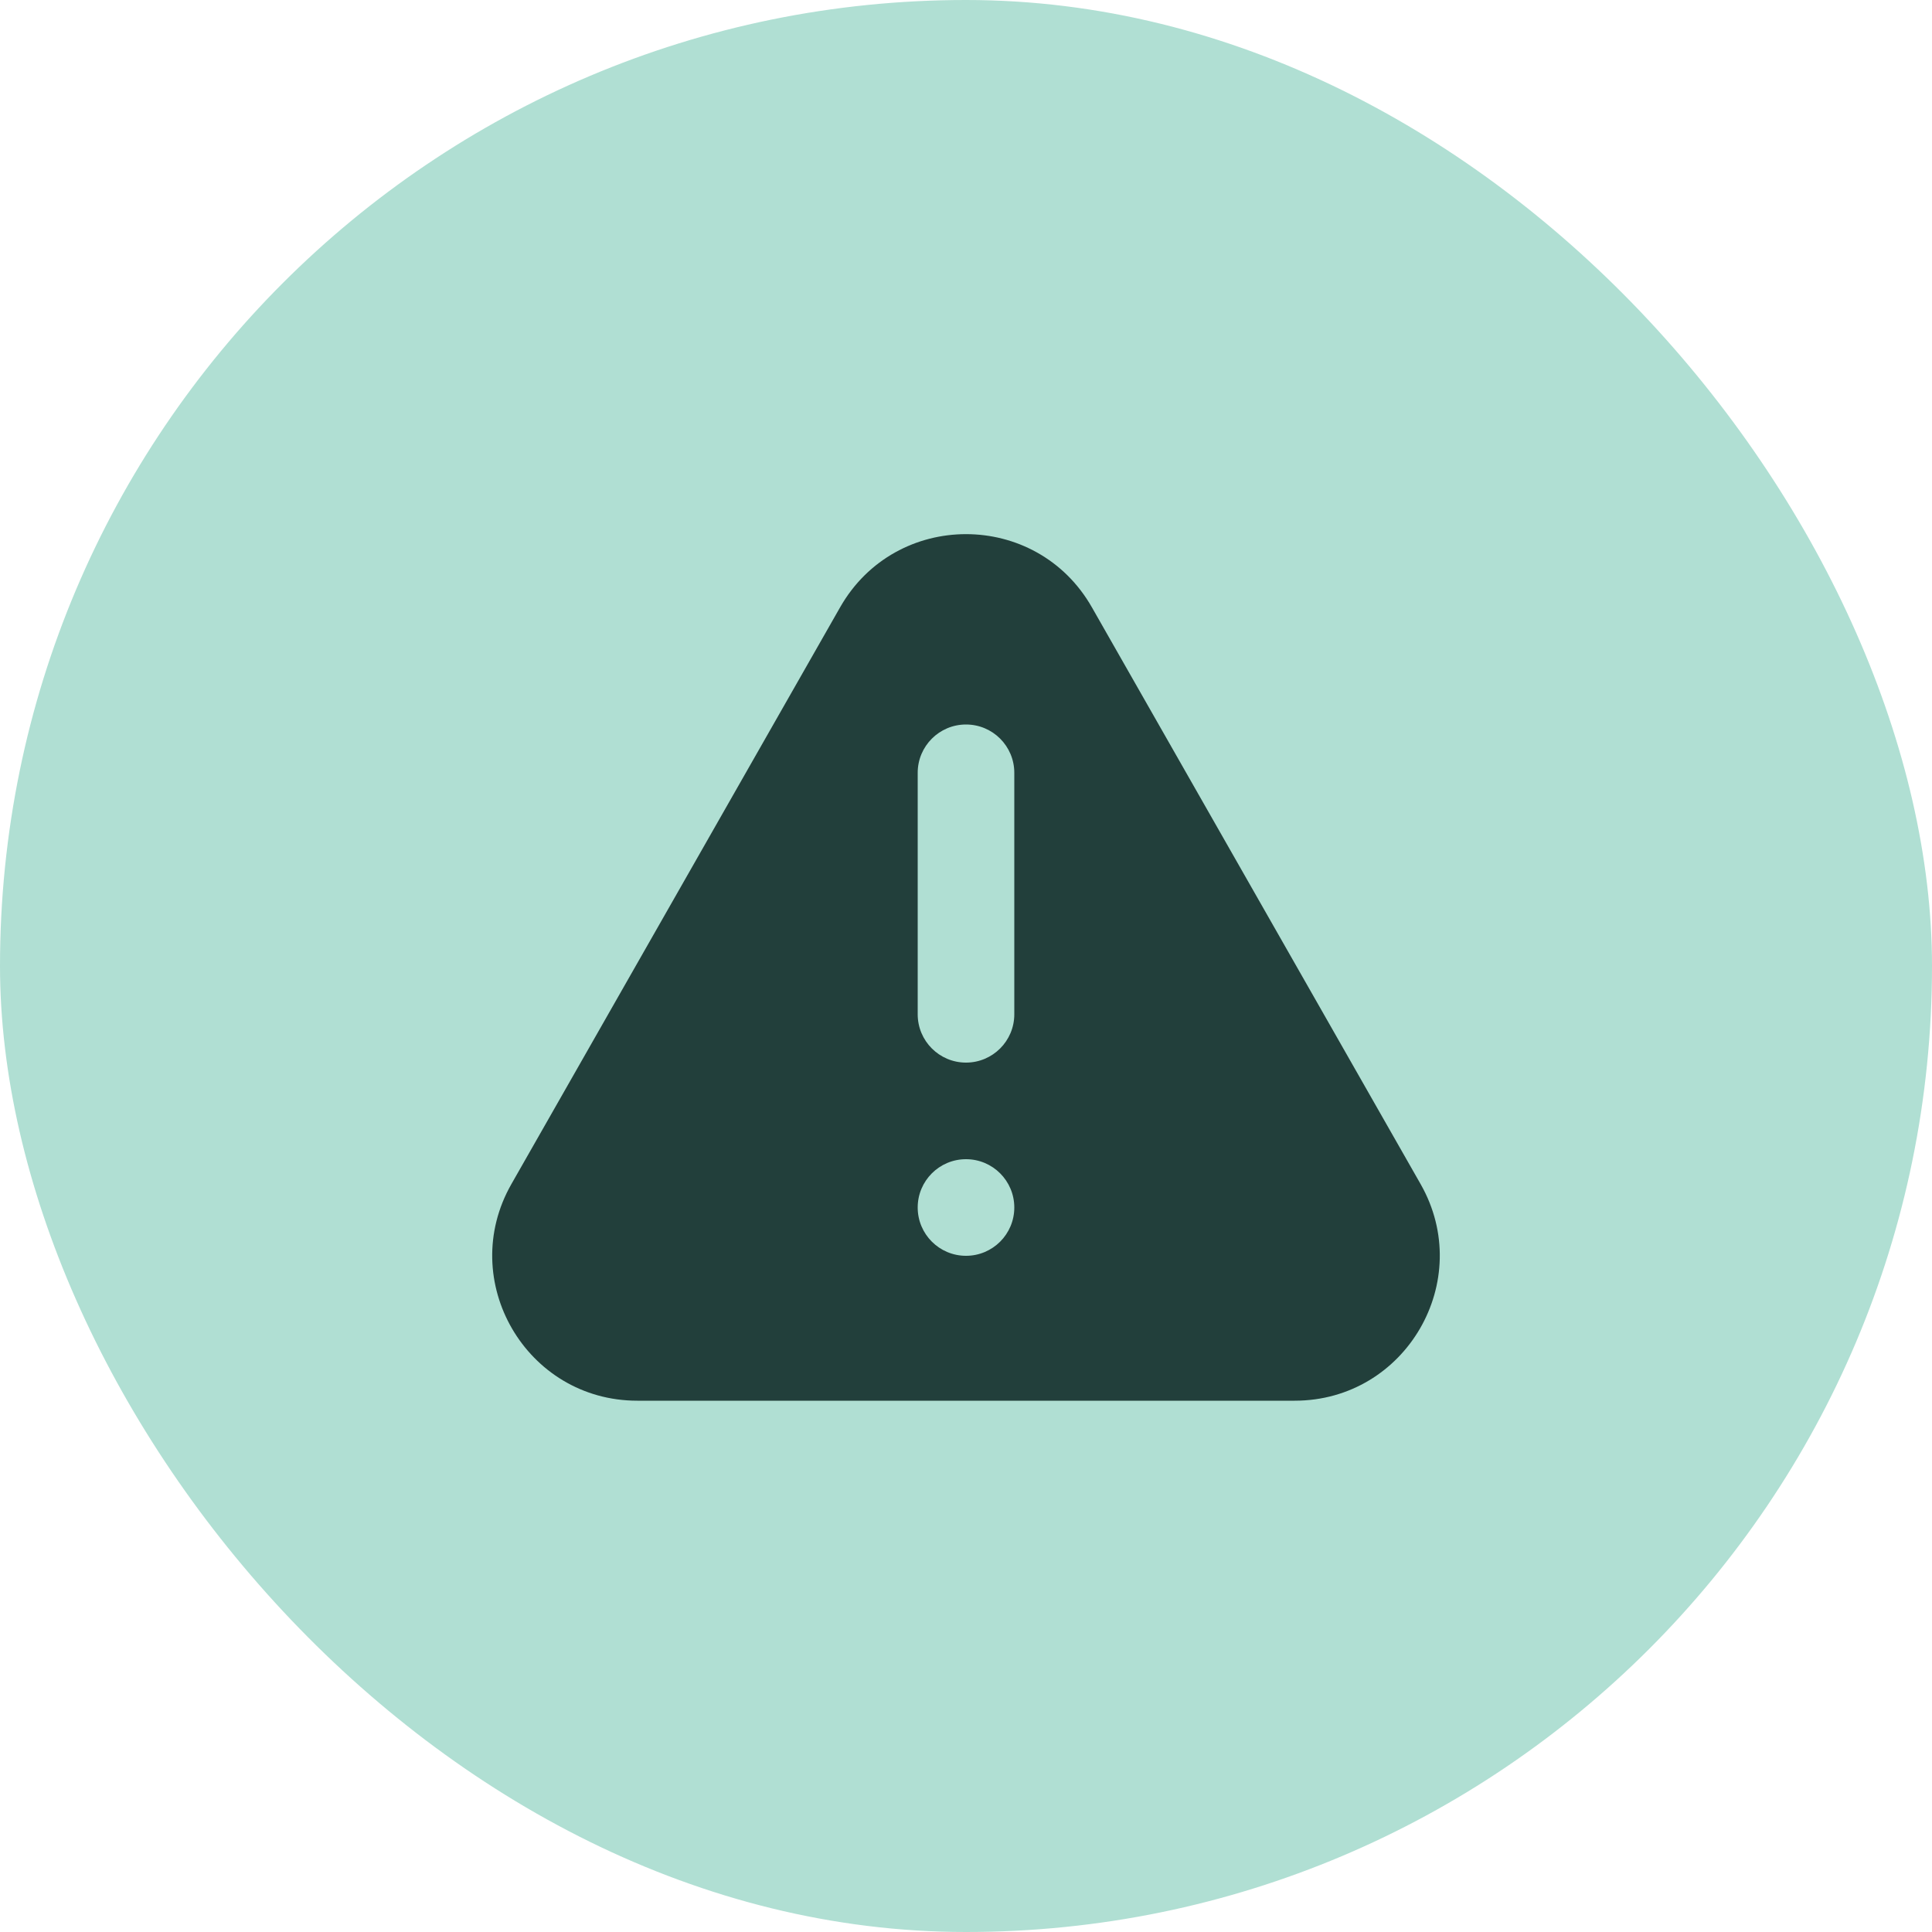 <svg width="100" height="100" viewBox="0 0 100 100" fill="none" xmlns="http://www.w3.org/2000/svg">
<rect width="100" height="100" rx="50" fill="#B0DFD3"/>
<path fill-rule="evenodd" clip-rule="evenodd" d="M43.484 31.434C46.361 26.385 53.639 26.385 56.516 31.434L73.529 61.286C76.378 66.286 72.767 72.5 67.013 72.5H32.988C27.233 72.5 23.622 66.286 26.471 61.286L43.484 31.434ZM50 55C51.381 55 52.5 53.881 52.5 52.5V40C52.5 38.619 51.381 37.5 50 37.5C48.619 37.5 47.5 38.619 47.5 40V52.5C47.5 53.881 48.619 55 50 55ZM50 65C51.381 65 52.5 63.881 52.5 62.5C52.5 61.119 51.381 60 50 60C48.619 60 47.5 61.119 47.5 62.5C47.5 63.881 48.619 65 50 65Z" fill="#223F3B"/>
</svg>
